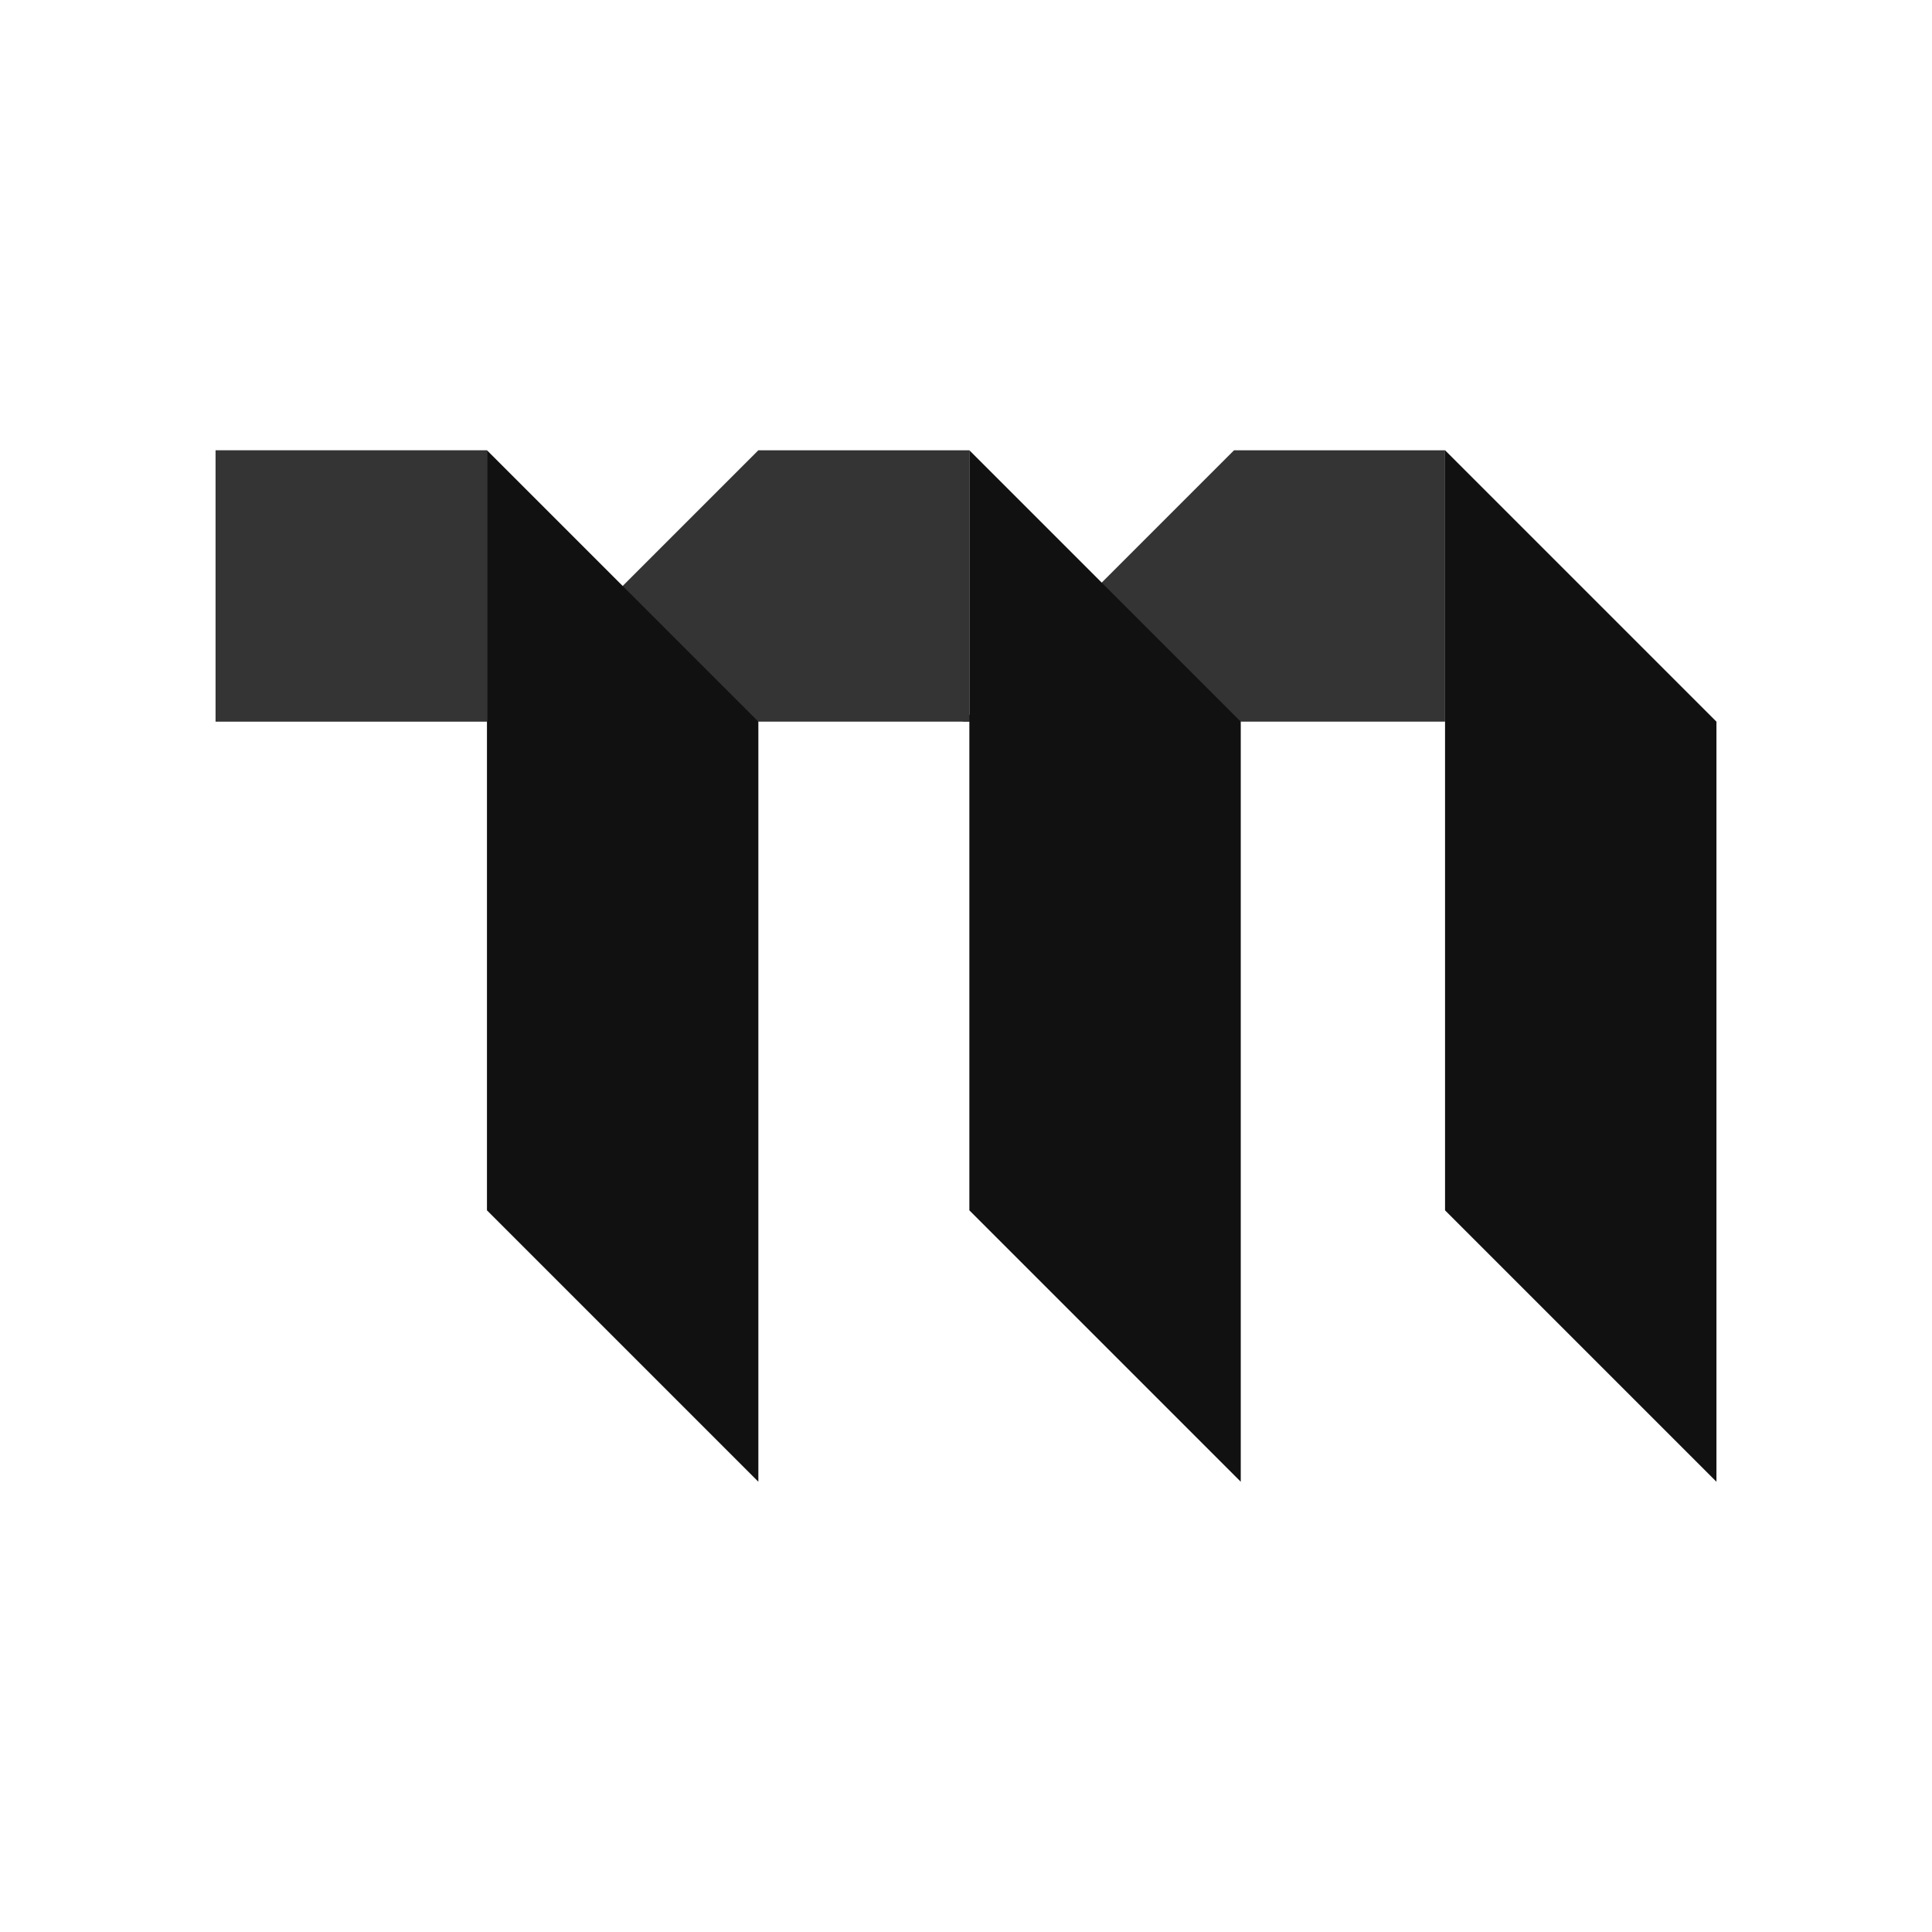 <?xml version="1.0" encoding="UTF-8" standalone="no"?>
<svg
  width="3600"
  height="3600"
  viewBox="0 0 3600 3600"
  version="1.1"
  xmlns="http://www.w3.org/2000/svg"
  xmlns:svg="http://www.w3.org/2000/svg"
>
  <style>
    .crossbar {
      fill: #343434;
    }
    .bar {
      fill: #111111;
    }

    @media (prefers-color-scheme: dark) {
      .crossbar {
        fill: #dddddd;
      }
      .bar {
        fill: #fafafa;
      }
    }
  </style>
  <g transform="translate(362.402,483.522)">
    <path
      class="crossbar"
      d="m 2330.231,861.191 h -898.885 l 505.717,-505.717 h 393.168 z"
    />
    <path
      class="crossbar"
      d="M 1443.85,861.191 H 544.965 L 1050.682,355.473 h 393.168 z"
    />
    <path
      class="crossbar"
      d="M 544.966,861.191 H 39.248 V 355.474 H 544.966 Z"
    />
    <path
      class="bar"
      d="m 2330.231,1771.766 505.717,505.717 V 861.191 L 2330.231,355.474 Z"
    />
    <path
      class="bar"
      d="m 1443.851,1771.766 505.717,505.717 V 861.191 l -505.717,-505.717 z"
    />
    <path
      class="bar"
      d="m 544.965,1771.766 505.717,505.717 V 861.191 L 544.965,355.474 Z"
    />
  </g>
</svg>

